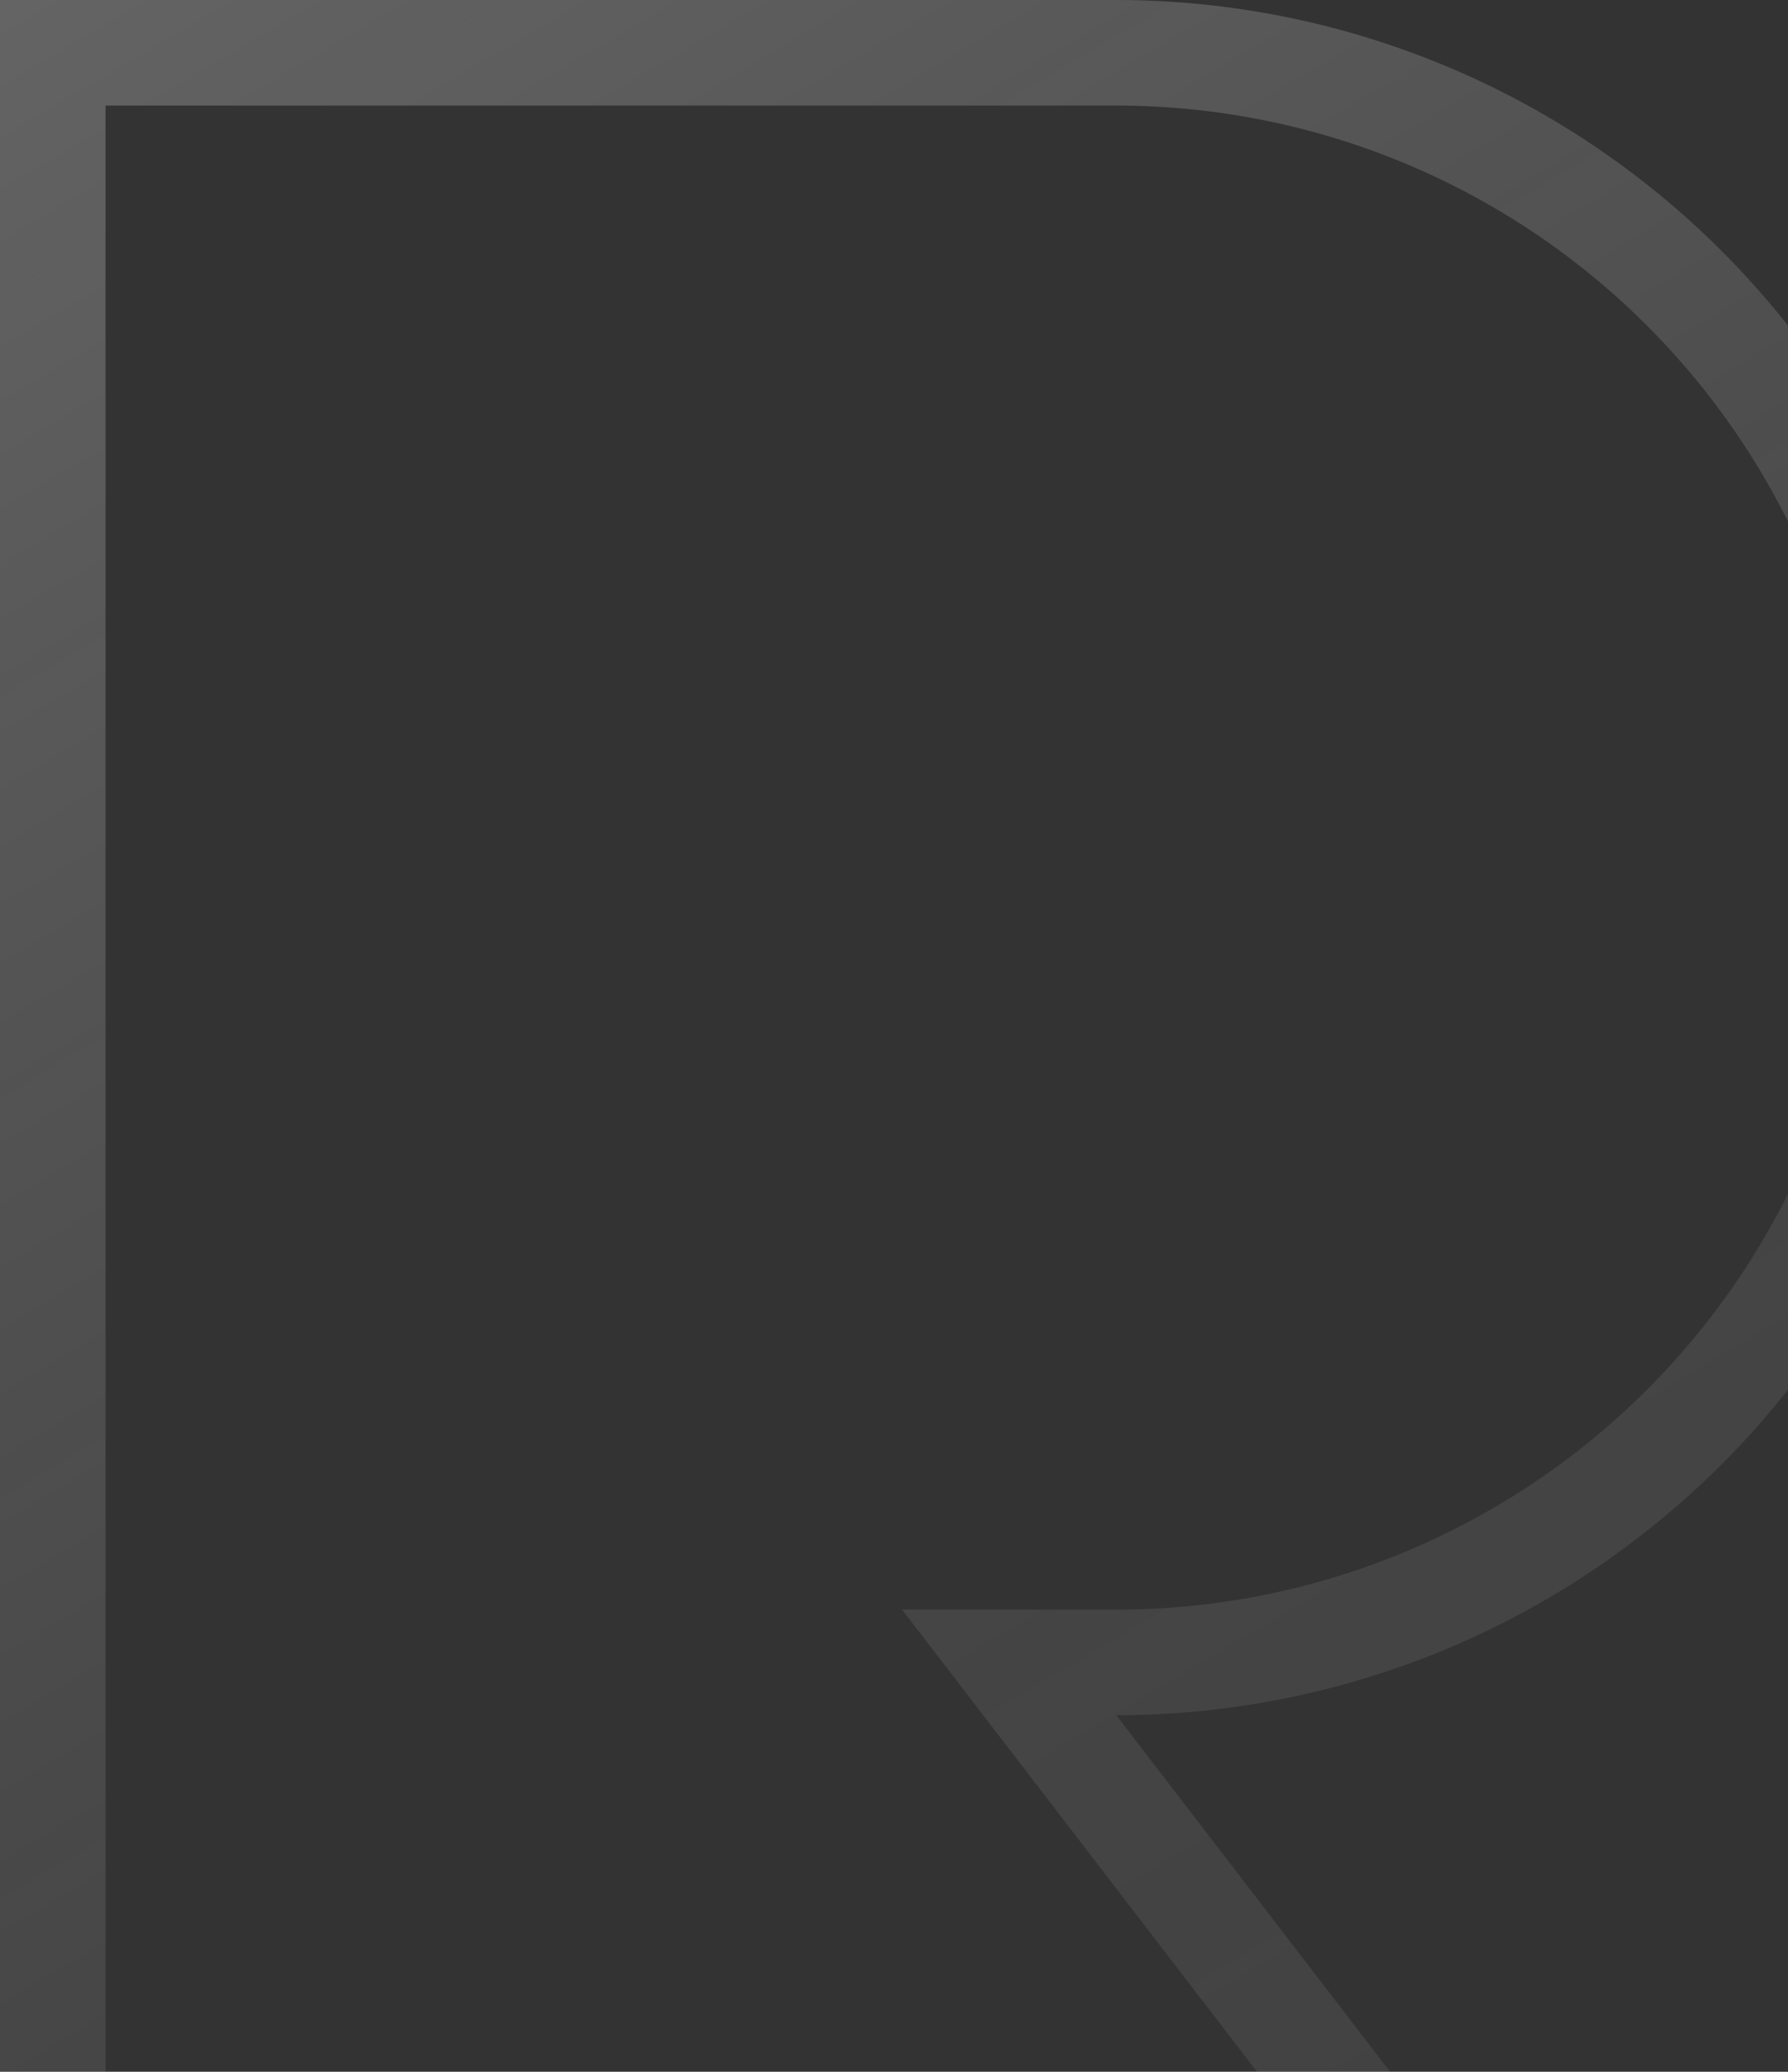 <svg width="271" height="314" viewBox="0 0 271 314" fill="none" xmlns="http://www.w3.org/2000/svg">
<rect x="0" y="0" width="271" height="314" fill="#333333" stroke="none"/>
<path opacity="0.24" d="M169.188 8C201.49 8 232.473 20.851 255.318 43.728C278.164 66.607 291 97.639 291 129.998C291 146.018 287.848 161.882 281.726 176.682C275.603 191.482 266.628 204.928 255.316 216.253C244.004 227.578 230.575 236.56 215.798 242.686C201.02 248.811 185.182 251.962 169.189 251.957L152.953 251.952L162.842 264.829L282.771 421H8V8H169.188Z" stroke="url(#paint0_linear_715_1368)" stroke-width="16"/>
<defs>
<linearGradient id="paint0_linear_715_1368" x1="0" y1="0" x2="302.763" y2="511.639" gradientUnits="userSpaceOnUse">
<stop stop-color="white"/>
<stop offset="0.495" stop-color="#BABABA" stop-opacity="0.54"/>
<stop offset="0.947" stop-color="white" stop-opacity="0.11"/>
</linearGradient>
</defs>
</svg>
